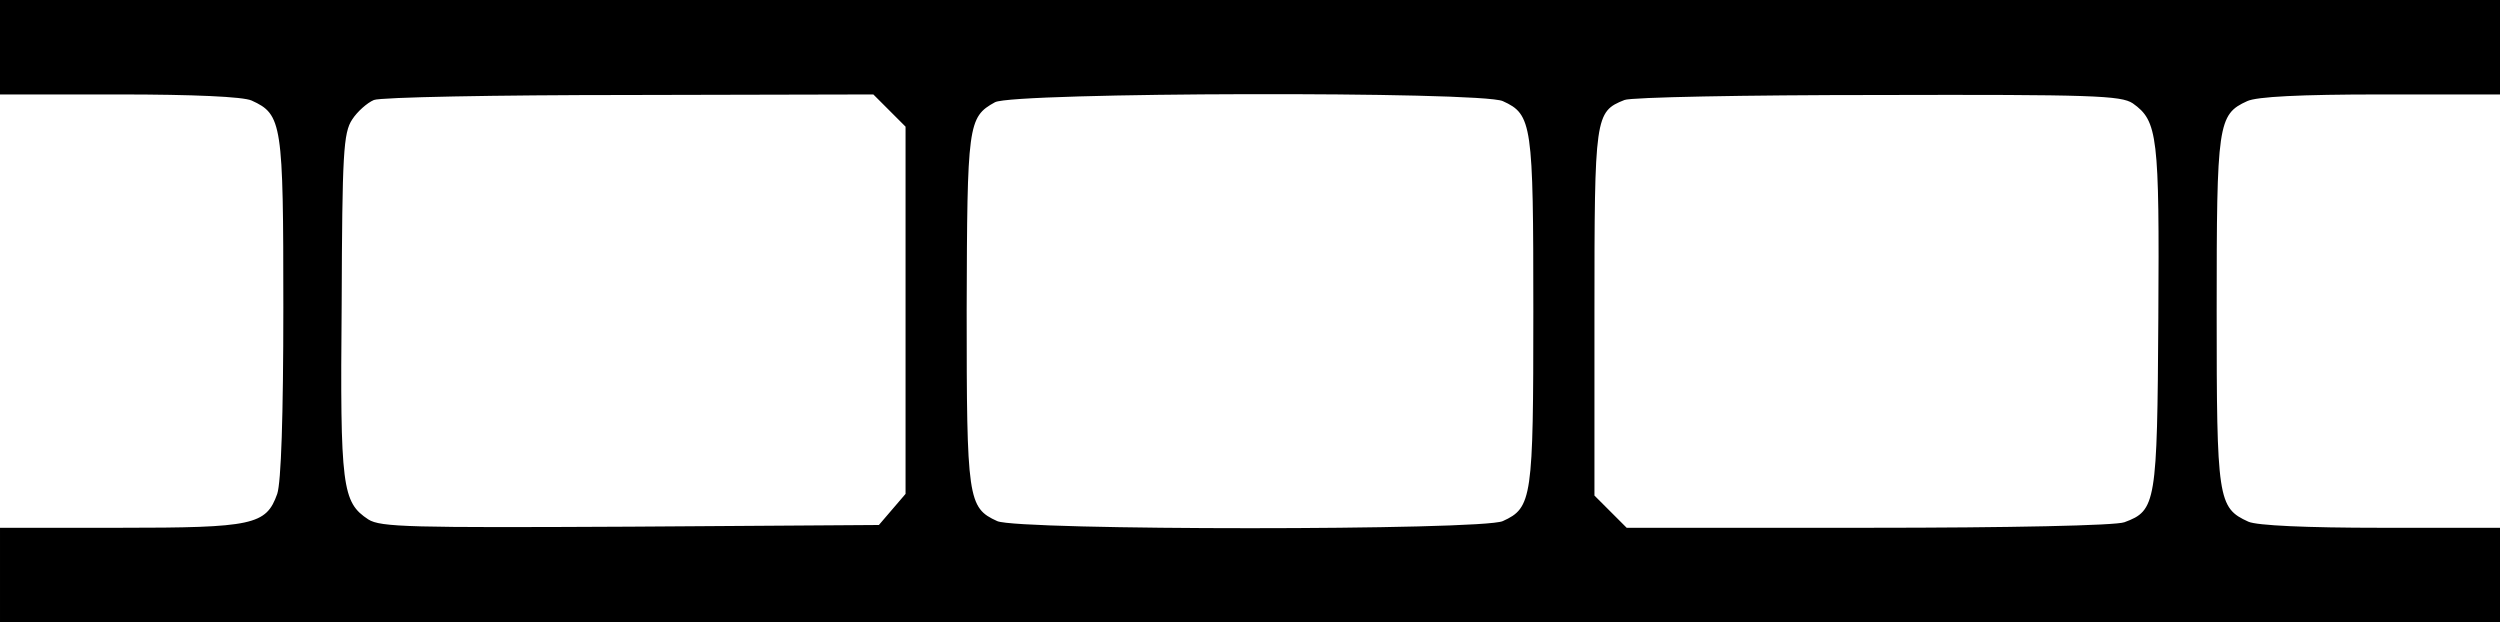 <?xml version="1.0" standalone="no"?>
<!DOCTYPE svg PUBLIC "-//W3C//DTD SVG 20010904//EN"
 "http://www.w3.org/TR/2001/REC-SVG-20010904/DTD/svg10.dtd">
<svg version="1.0" xmlns="http://www.w3.org/2000/svg"
 width="450pt" height="112pt" viewBox="0 0 450 112"
 preserveAspectRatio="xMidYMid meet">
<g transform="translate(0,112) scale(0.1,-0.1)"
fill="#000000" stroke="none">
<path d="M0 1035 l0 -85 215 0 c132 0 223 -4 238 -11 55 -25 57 -41 57 -372 0
-197 -4 -315 -11 -336 -20 -56 -43 -61 -284 -61 l-215 0 0 -85 0 -85 2250 0
2250 0 0 85 0 85 -215 0 c-132 0 -223 4 -238 11 -55 25 -57 40 -57 379 0 337
2 354 55 378 17 8 95 12 240 12 l215 0 0 85 0 85 -2250 0 -2250 0 0 -85z
m1601 -114 l29 -29 0 -331 0 -330 -24 -28 -24 -28 -447 -3 c-397 -2 -450 -1
-472 13 -47 31 -51 57 -48 387 1 272 3 309 19 333 9 14 27 30 39 35 12 5 219
9 460 9 l439 1 29 -29z m1104 17 c53 -24 55 -41 55 -378 0 -337 -2 -354 -55
-378 -37 -17 -873 -17 -910 0 -53 24 -55 40 -55 380 1 334 2 347 51 374 33 18
875 20 914 2z m1134 -4 c45 -32 48 -58 46 -386 -2 -334 -4 -347 -61 -368 -15
-6 -208 -10 -460 -10 l-436 0 -29 29 -29 29 0 329 c0 354 1 362 54 383 11 5
217 9 456 9 387 1 438 -1 459 -15z"/>
</g>
</svg>
